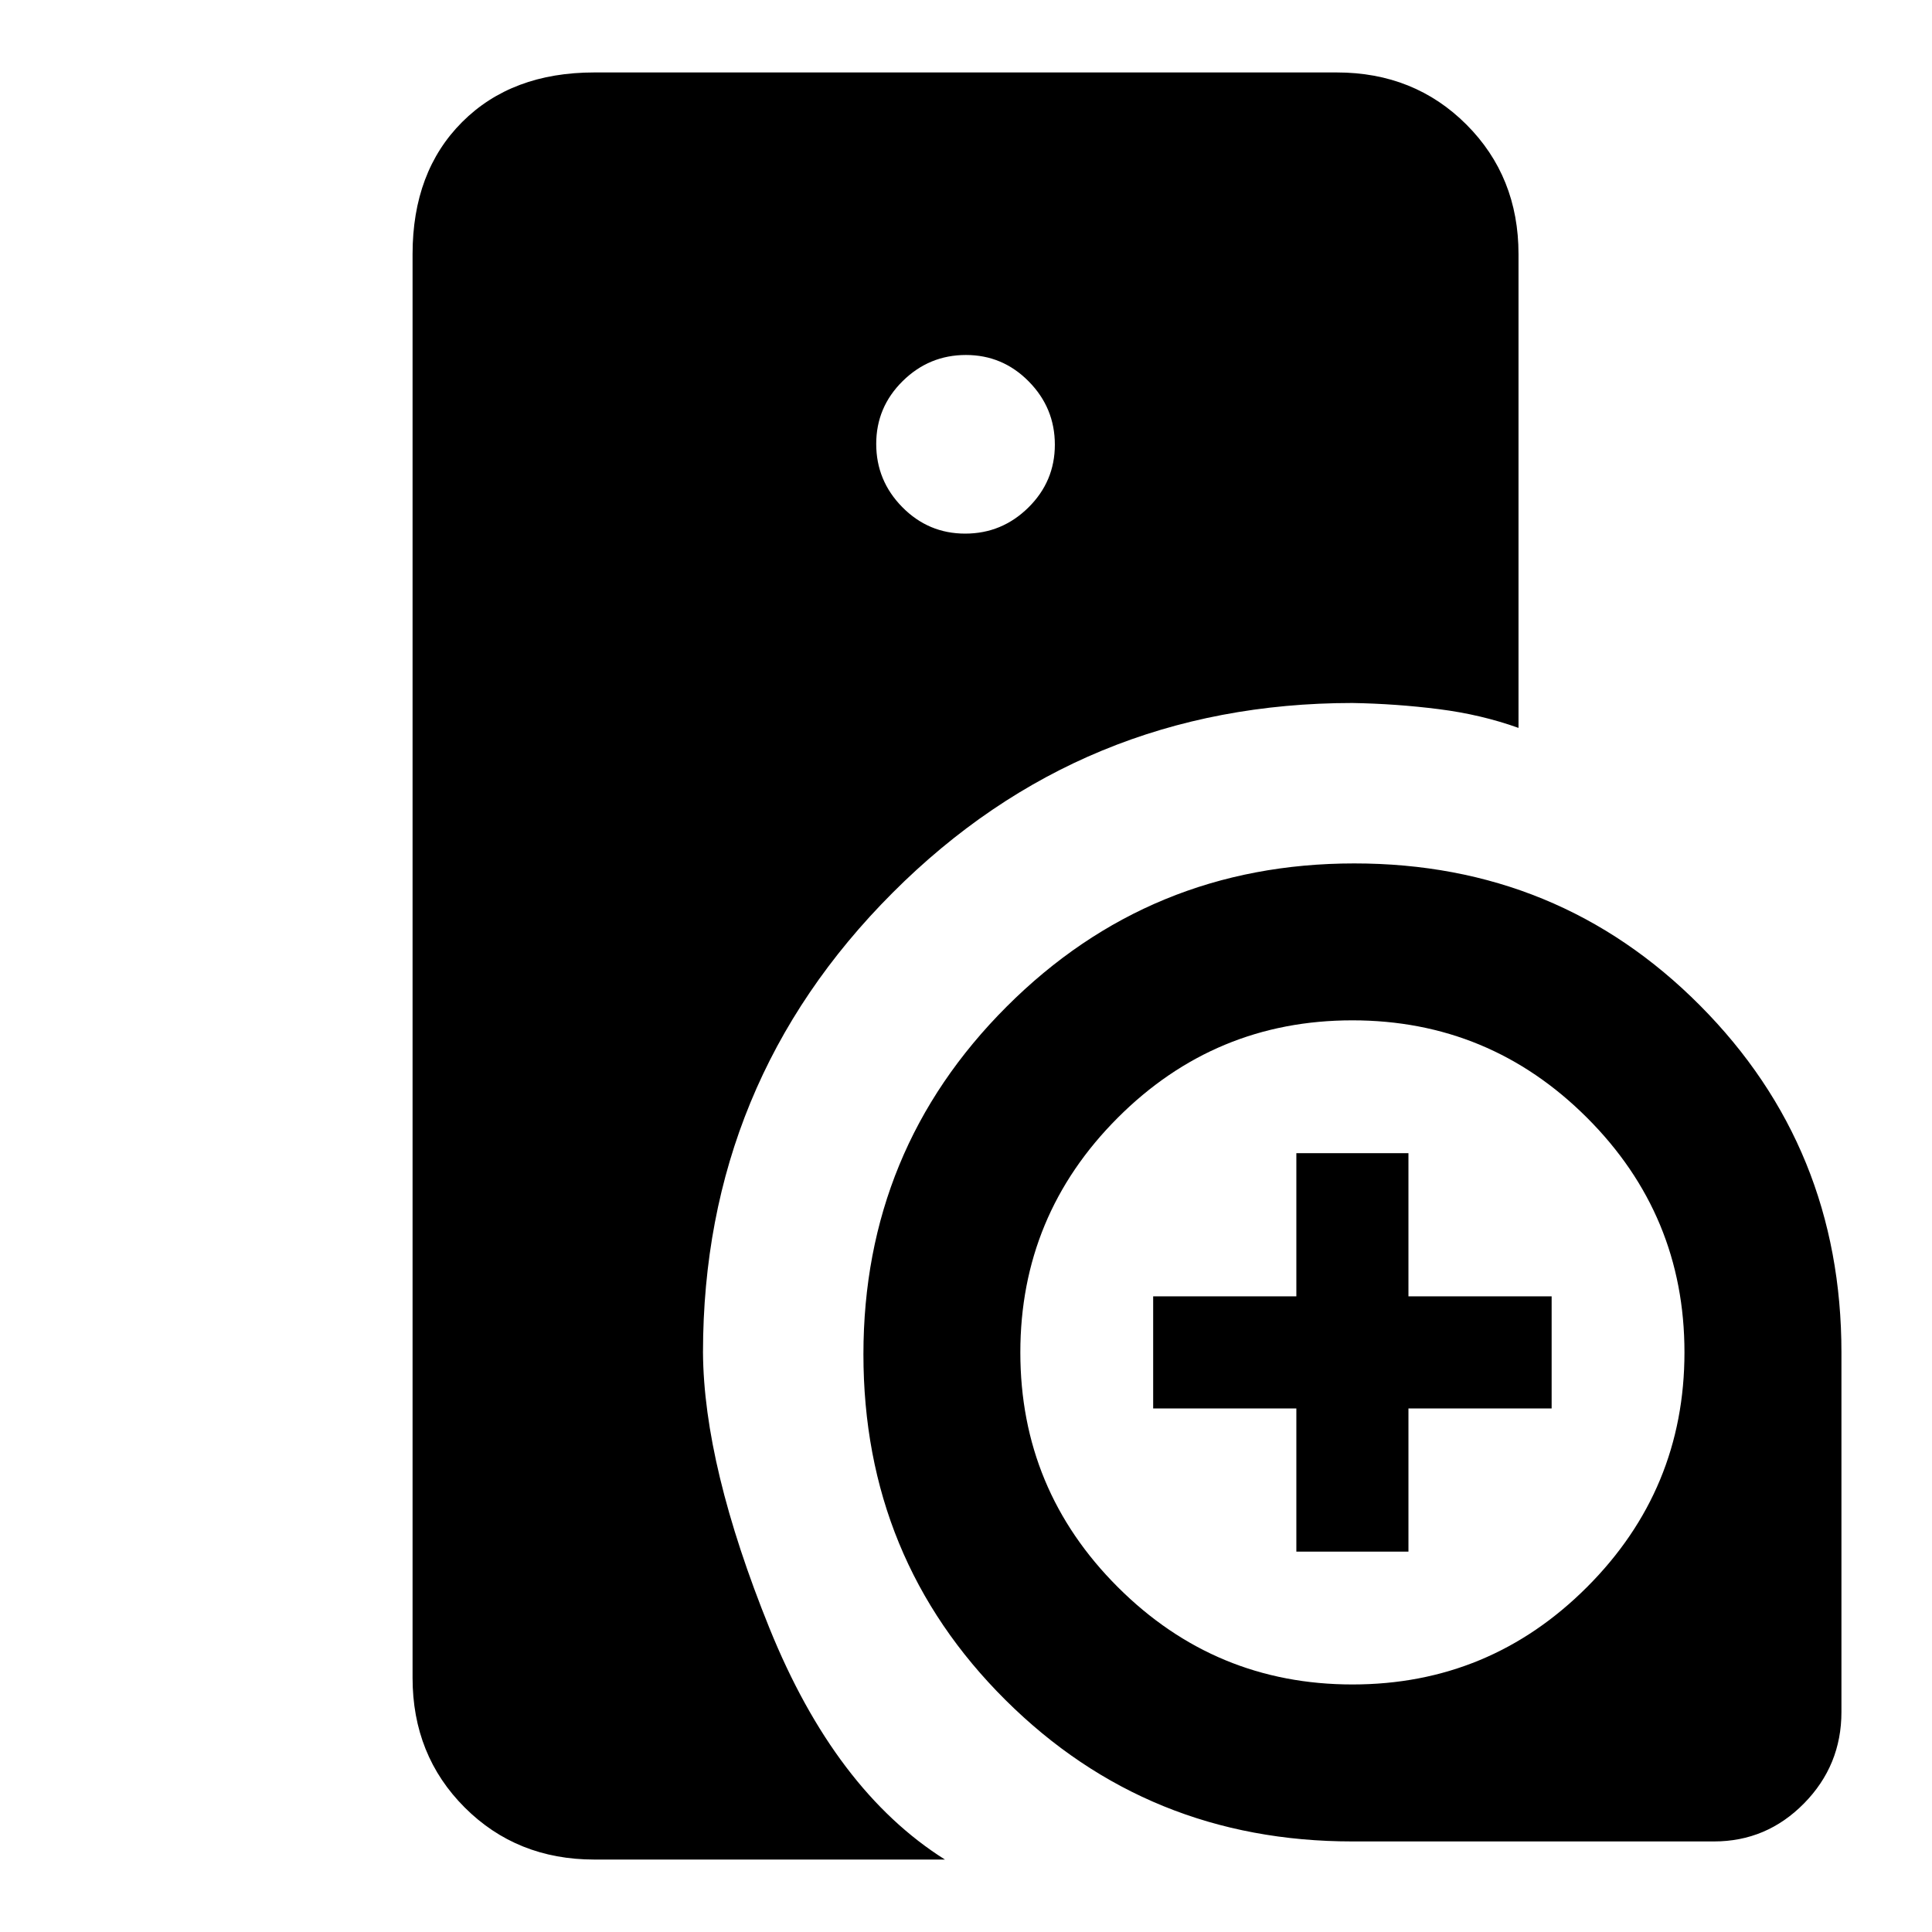 <svg xmlns="http://www.w3.org/2000/svg" height="20" viewBox="0 -960 960 960" width="20"><path d="M672-45q-101.69 0-172.34-70.23-70.66-70.23-70.63-171.88.03-101.57 71.16-172.7t172.7-71.16q101.65-.03 171.88 70.63Q915-389.69 915-288v178.69q0 26.53-18.6 45.42Q877.81-45 851.69-45H672Zm-27.85-144v-71.15H573v-55.7h71.15V-387h55.7v71.15H771v55.7h-71.15V-189h-55.7ZM295.31-36q-38.53 0-64.42-25.89T205-126.31v-707.38q0-41.03 24.64-65.67T295.31-924h368.92q38.53 0 64.42 25.89t25.89 64.42v235.38q-18.52-6.64-39.6-9.32-21.08-2.68-42.94-3.06-134.34.06-228.47 94.3-94.14 94.23-94.22 228.39.38 56.31 33 136.96Q414.92-70.39 469.54-36H295.31Zm184.28-658.85q18.26 0 31.41-12.97 13.15-12.97 13.15-31.23 0-18.26-12.97-31.41-12.97-13.15-31.23-13.15-18.26 0-31.41 12.97-13.15 12.97-13.15 31.23 0 18.26 12.97 31.41 12.97 13.15 31.23 13.15ZM672.05-123q68.18 0 116.57-48.43Q837-219.86 837-288.05q0-68.18-48.43-116.57Q740.14-453 671.95-453q-68.18 0-116.57 48.43Q507-356.14 507-287.95q0 68.18 48.43 116.57Q603.86-123 672.05-123Z"/></svg>